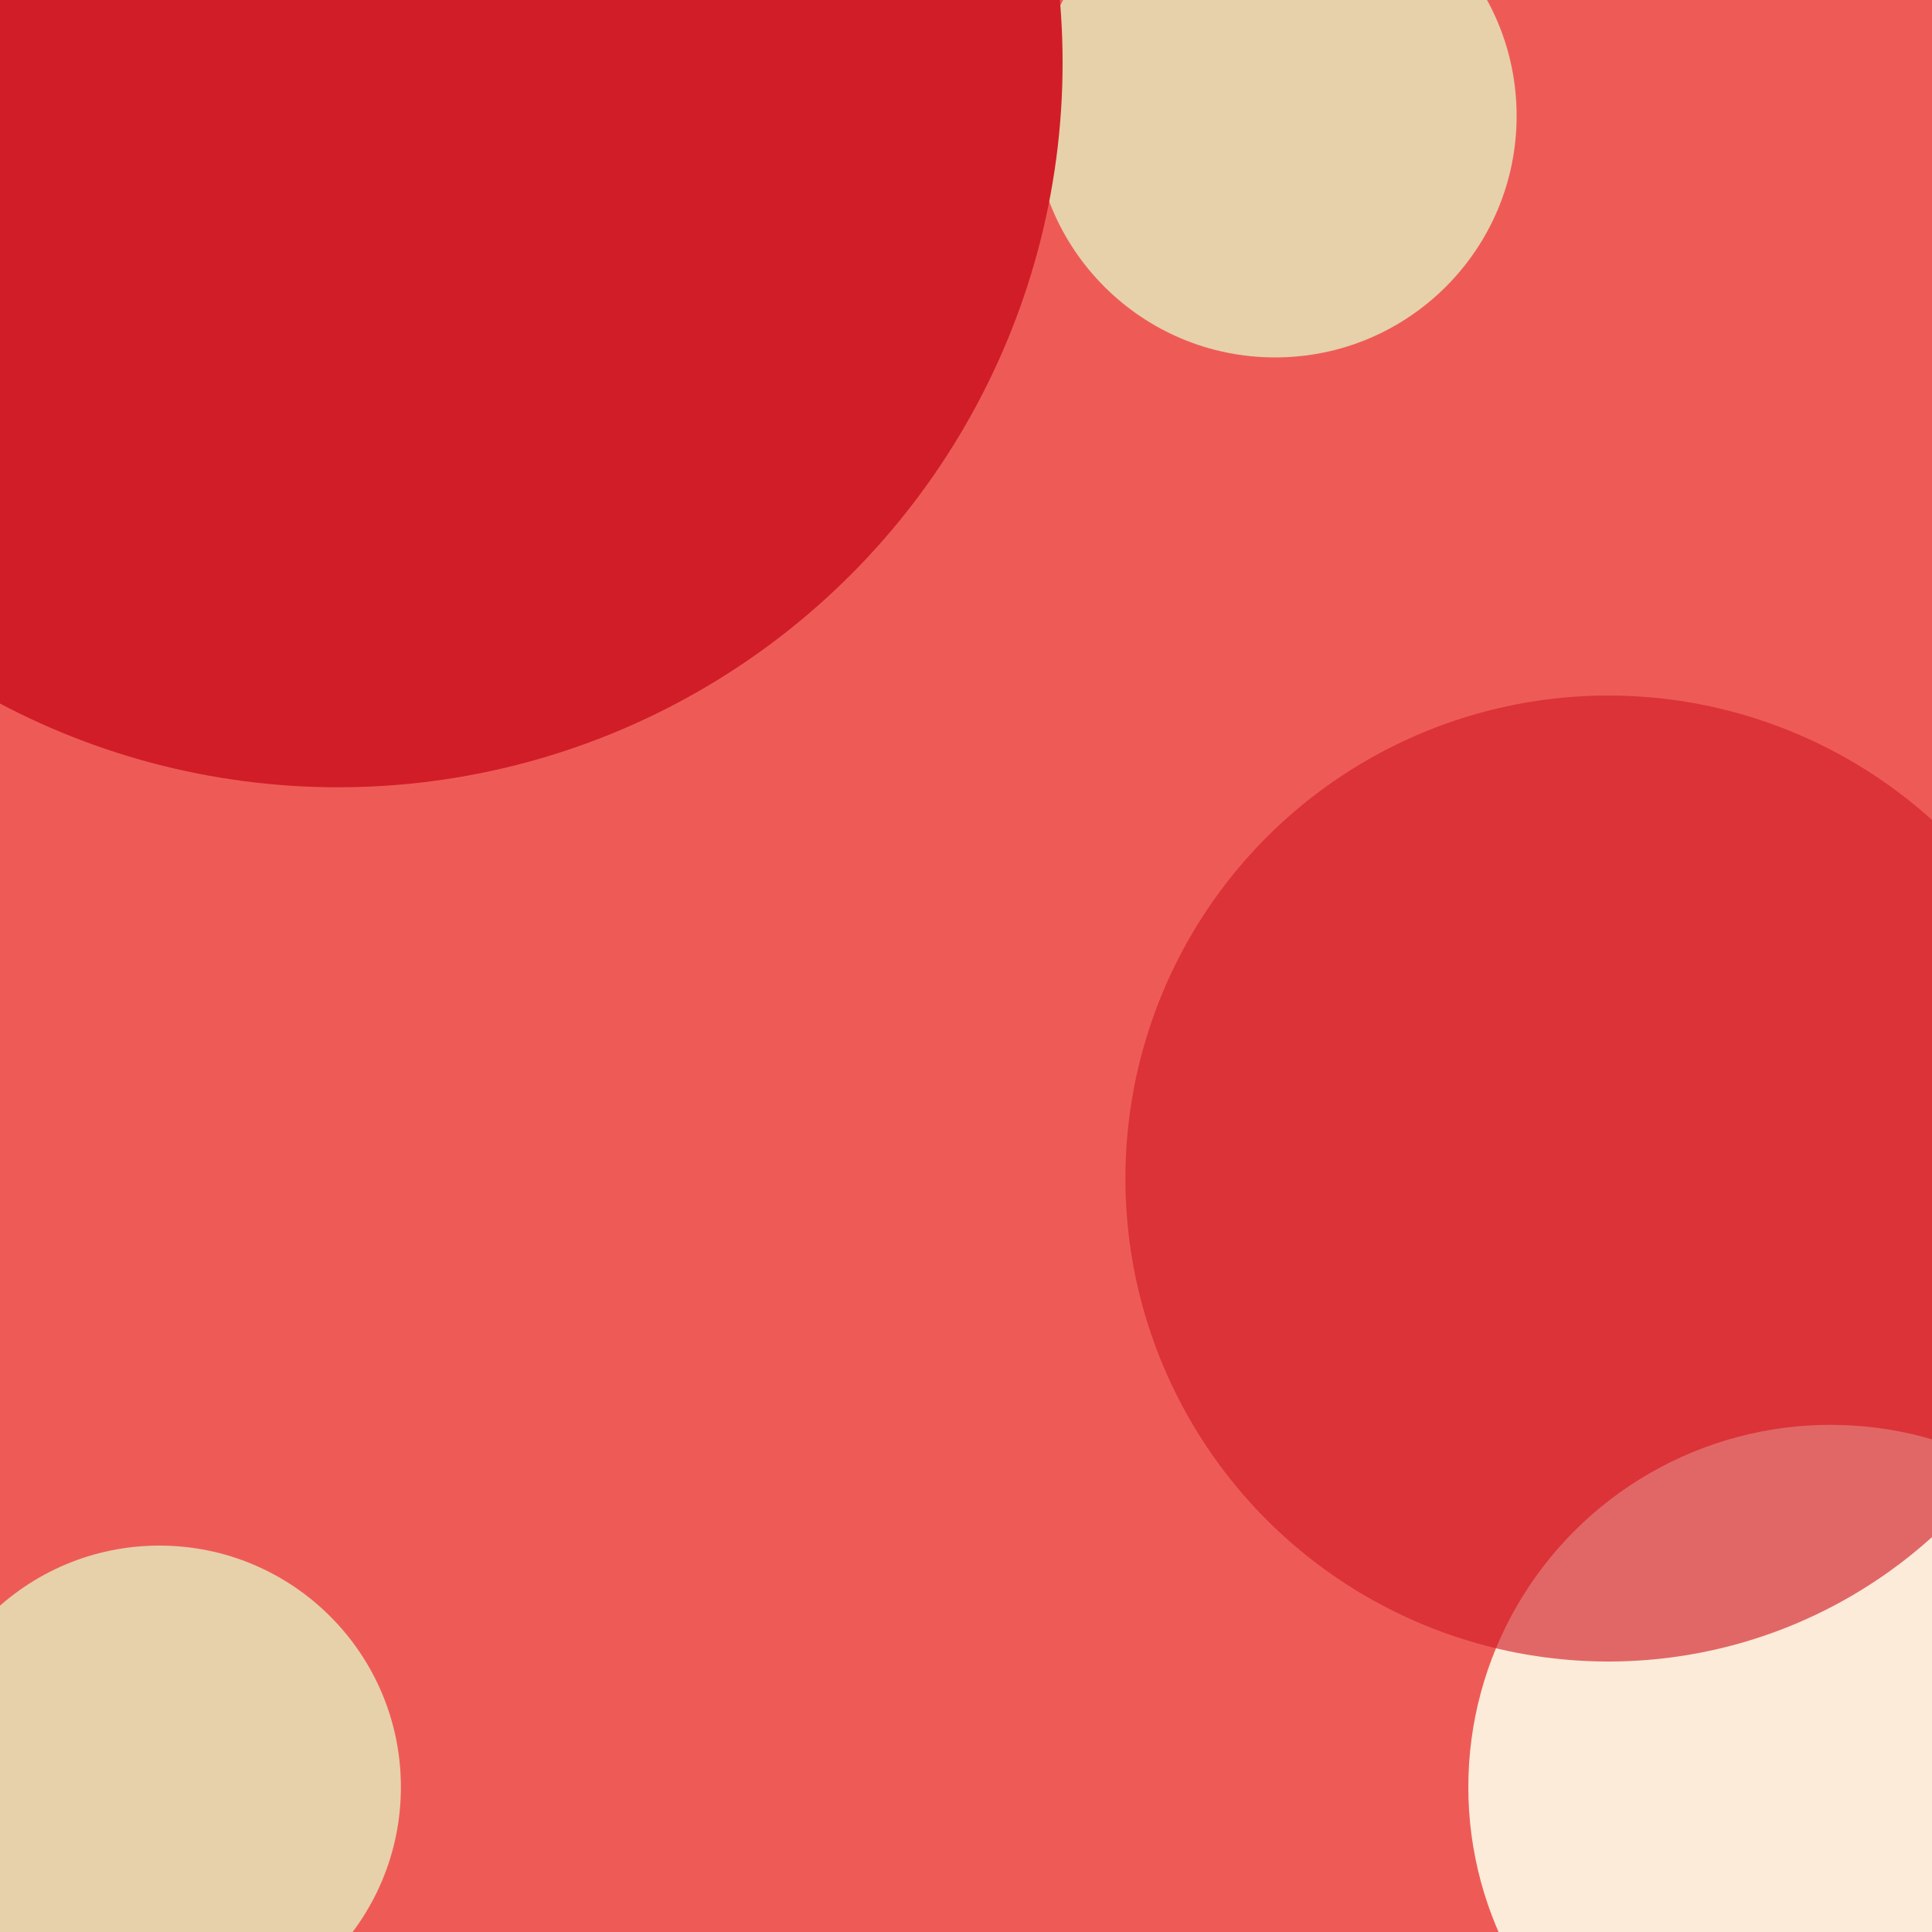 <svg width="400" height="400" viewBox="0 0 400 400" fill="none" xmlns="http://www.w3.org/2000/svg">
<rect x="0" y="0" width="400" height="400" fill="#333333" stroke="none"/>
<g clip-path="url(#clip0)">
<rect width="400" height="400" fill="#EE5B57"/>
<circle cx="264" cy="24" r="50" fill="#E6D1AB"/>
<circle cx="70" cy="13" r="150" fill="#D11D27"/>
<circle cx="33" cy="370" r="50" fill="#E6D1AB"/>
<circle cx="379" cy="370" r="75" fill="#FBEBD8"/>
<circle cx="333" cy="244" r="100" fill="#D11D27" fill-opacity="0.64"/>
</g>
<defs>
<clipPath id="clip0">
<rect width="400" height="400" fill="white"/>
</clipPath>
</defs>
</svg>
